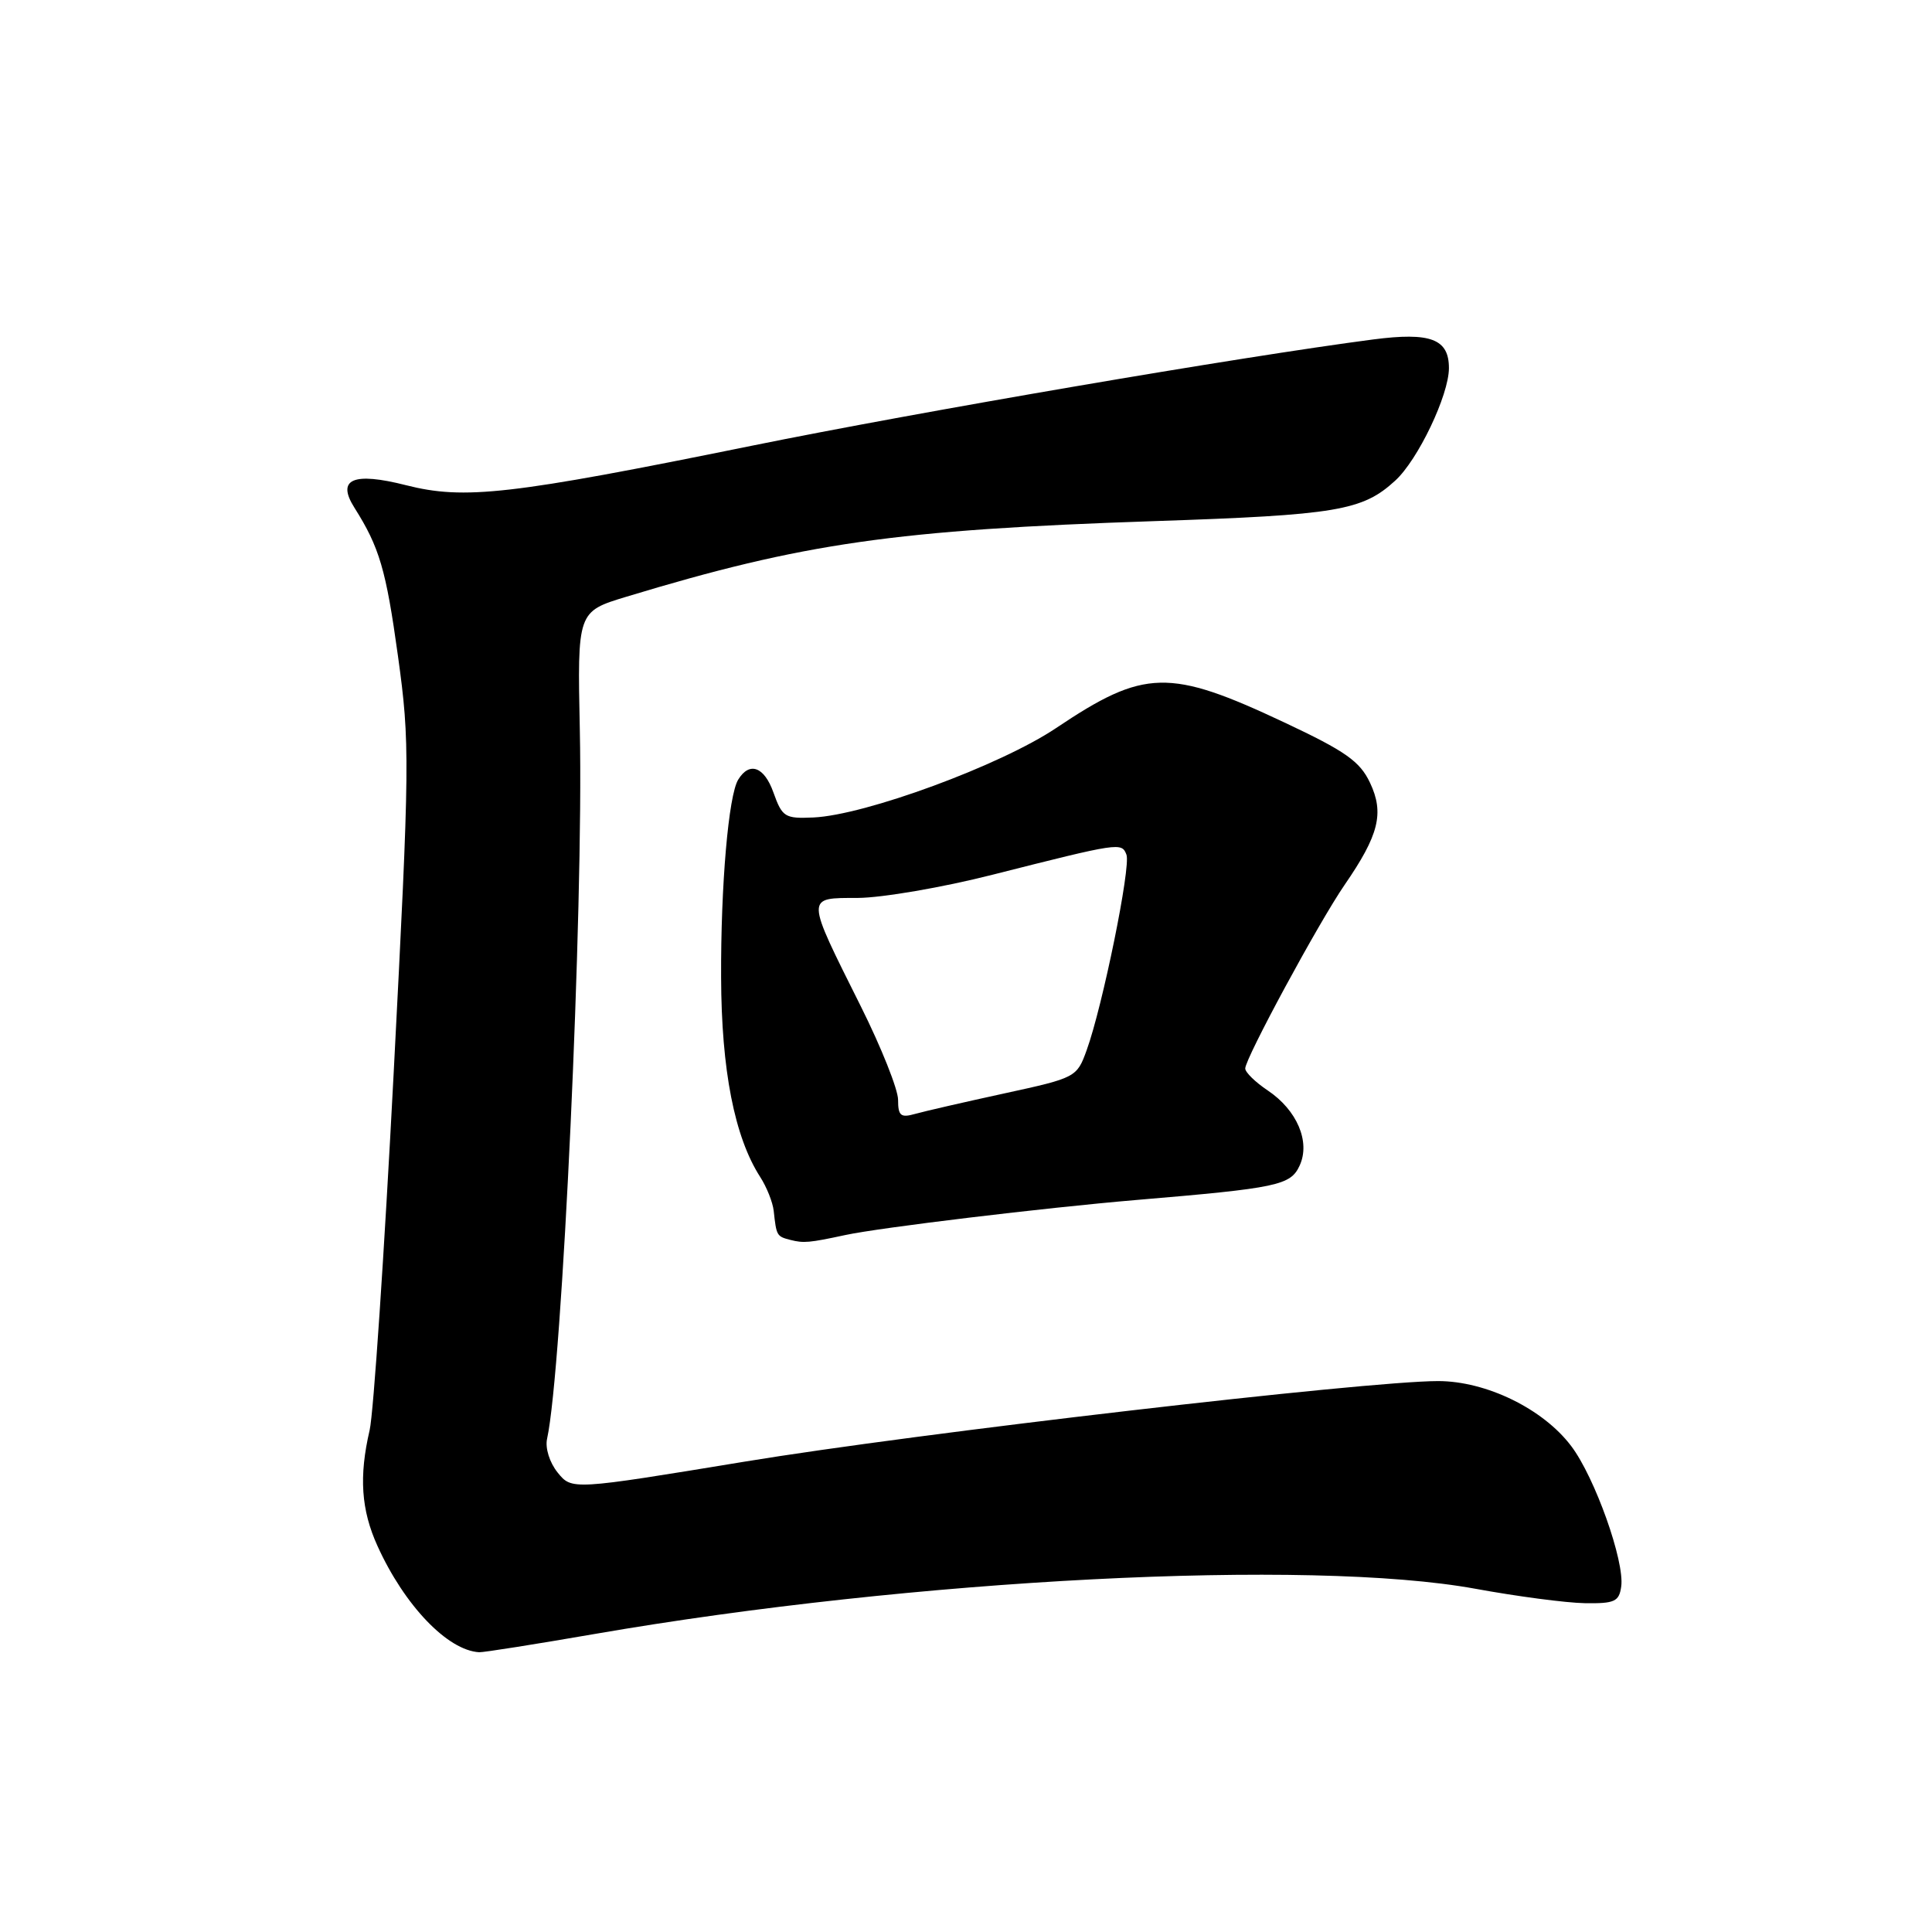<?xml version="1.0" encoding="UTF-8" standalone="no"?>
<!DOCTYPE svg PUBLIC "-//W3C//DTD SVG 1.1//EN" "http://www.w3.org/Graphics/SVG/1.1/DTD/svg11.dtd" >
<svg xmlns="http://www.w3.org/2000/svg" xmlns:xlink="http://www.w3.org/1999/xlink" version="1.1" viewBox="0 0 256 256">
 <g >
 <path fill="currentColor"
d=" M 78.80 216.51 C 121.06 209.20 173.52 206.51 195.50 210.52 C 201.00 211.53 207.53 212.39 210.00 212.43 C 213.95 212.49 214.54 212.22 214.82 210.22 C 215.29 206.90 211.33 195.76 208.20 191.62 C 204.48 186.68 196.93 183.00 190.55 183.00 C 181.03 183.00 121.51 189.91 98.64 193.68 C 75.77 197.44 75.77 197.44 73.89 195.12 C 72.82 193.79 72.22 191.87 72.49 190.65 C 74.50 181.54 77.33 120.36 76.83 96.77 C 76.50 81.04 76.50 81.04 83.00 79.07 C 106.52 71.94 118.59 70.21 153.00 69.05 C 177.15 68.24 180.54 67.67 184.88 63.68 C 187.89 60.93 191.98 52.36 191.99 48.79 C 192.00 44.91 189.57 43.99 181.95 44.98 C 164.34 47.28 121.78 54.56 99.58 59.07 C 67.59 65.57 61.55 66.26 53.79 64.29 C 46.78 62.51 44.56 63.48 46.96 67.27 C 50.28 72.52 51.15 75.48 52.73 86.91 C 54.33 98.48 54.31 100.80 52.16 142.24 C 50.92 166.04 49.49 187.30 48.98 189.50 C 47.55 195.63 47.85 200.08 50.02 204.85 C 53.59 212.73 59.31 218.70 63.50 218.93 C 64.05 218.96 70.94 217.87 78.80 216.51 Z  M 112.00 163.65 C 116.60 162.66 138.37 160.04 150.50 159.01 C 169.38 157.42 171.01 157.07 172.22 154.42 C 173.65 151.28 171.86 147.09 167.98 144.49 C 166.35 143.40 165.00 142.09 165.00 141.58 C 165.00 140.24 174.73 122.25 178.16 117.26 C 182.72 110.64 183.44 107.74 181.53 103.71 C 180.19 100.88 178.29 99.54 170.21 95.74 C 154.91 88.54 151.65 88.62 139.94 96.47 C 132.58 101.41 114.66 108.01 107.78 108.32 C 103.99 108.49 103.65 108.27 102.48 105.00 C 101.27 101.59 99.31 100.87 97.82 103.30 C 96.53 105.37 95.50 117.33 95.55 129.50 C 95.59 141.81 97.33 150.66 100.72 155.94 C 101.59 157.28 102.39 159.30 102.52 160.44 C 102.88 163.77 102.92 163.83 104.75 164.30 C 106.49 164.74 107.22 164.68 112.00 163.65 Z  M 119.00 145.73 C 119.00 144.36 116.78 138.79 114.07 133.36 C 106.69 118.58 106.70 119.00 113.68 118.98 C 116.88 118.96 124.90 117.59 131.50 115.91 C 148.40 111.63 148.63 111.60 149.26 113.25 C 149.87 114.82 146.10 133.33 143.99 139.15 C 142.69 142.75 142.57 142.82 133.09 144.88 C 127.81 146.03 122.49 147.25 121.25 147.60 C 119.35 148.14 119.00 147.85 119.00 145.73 Z "/>
</g>
</svg>